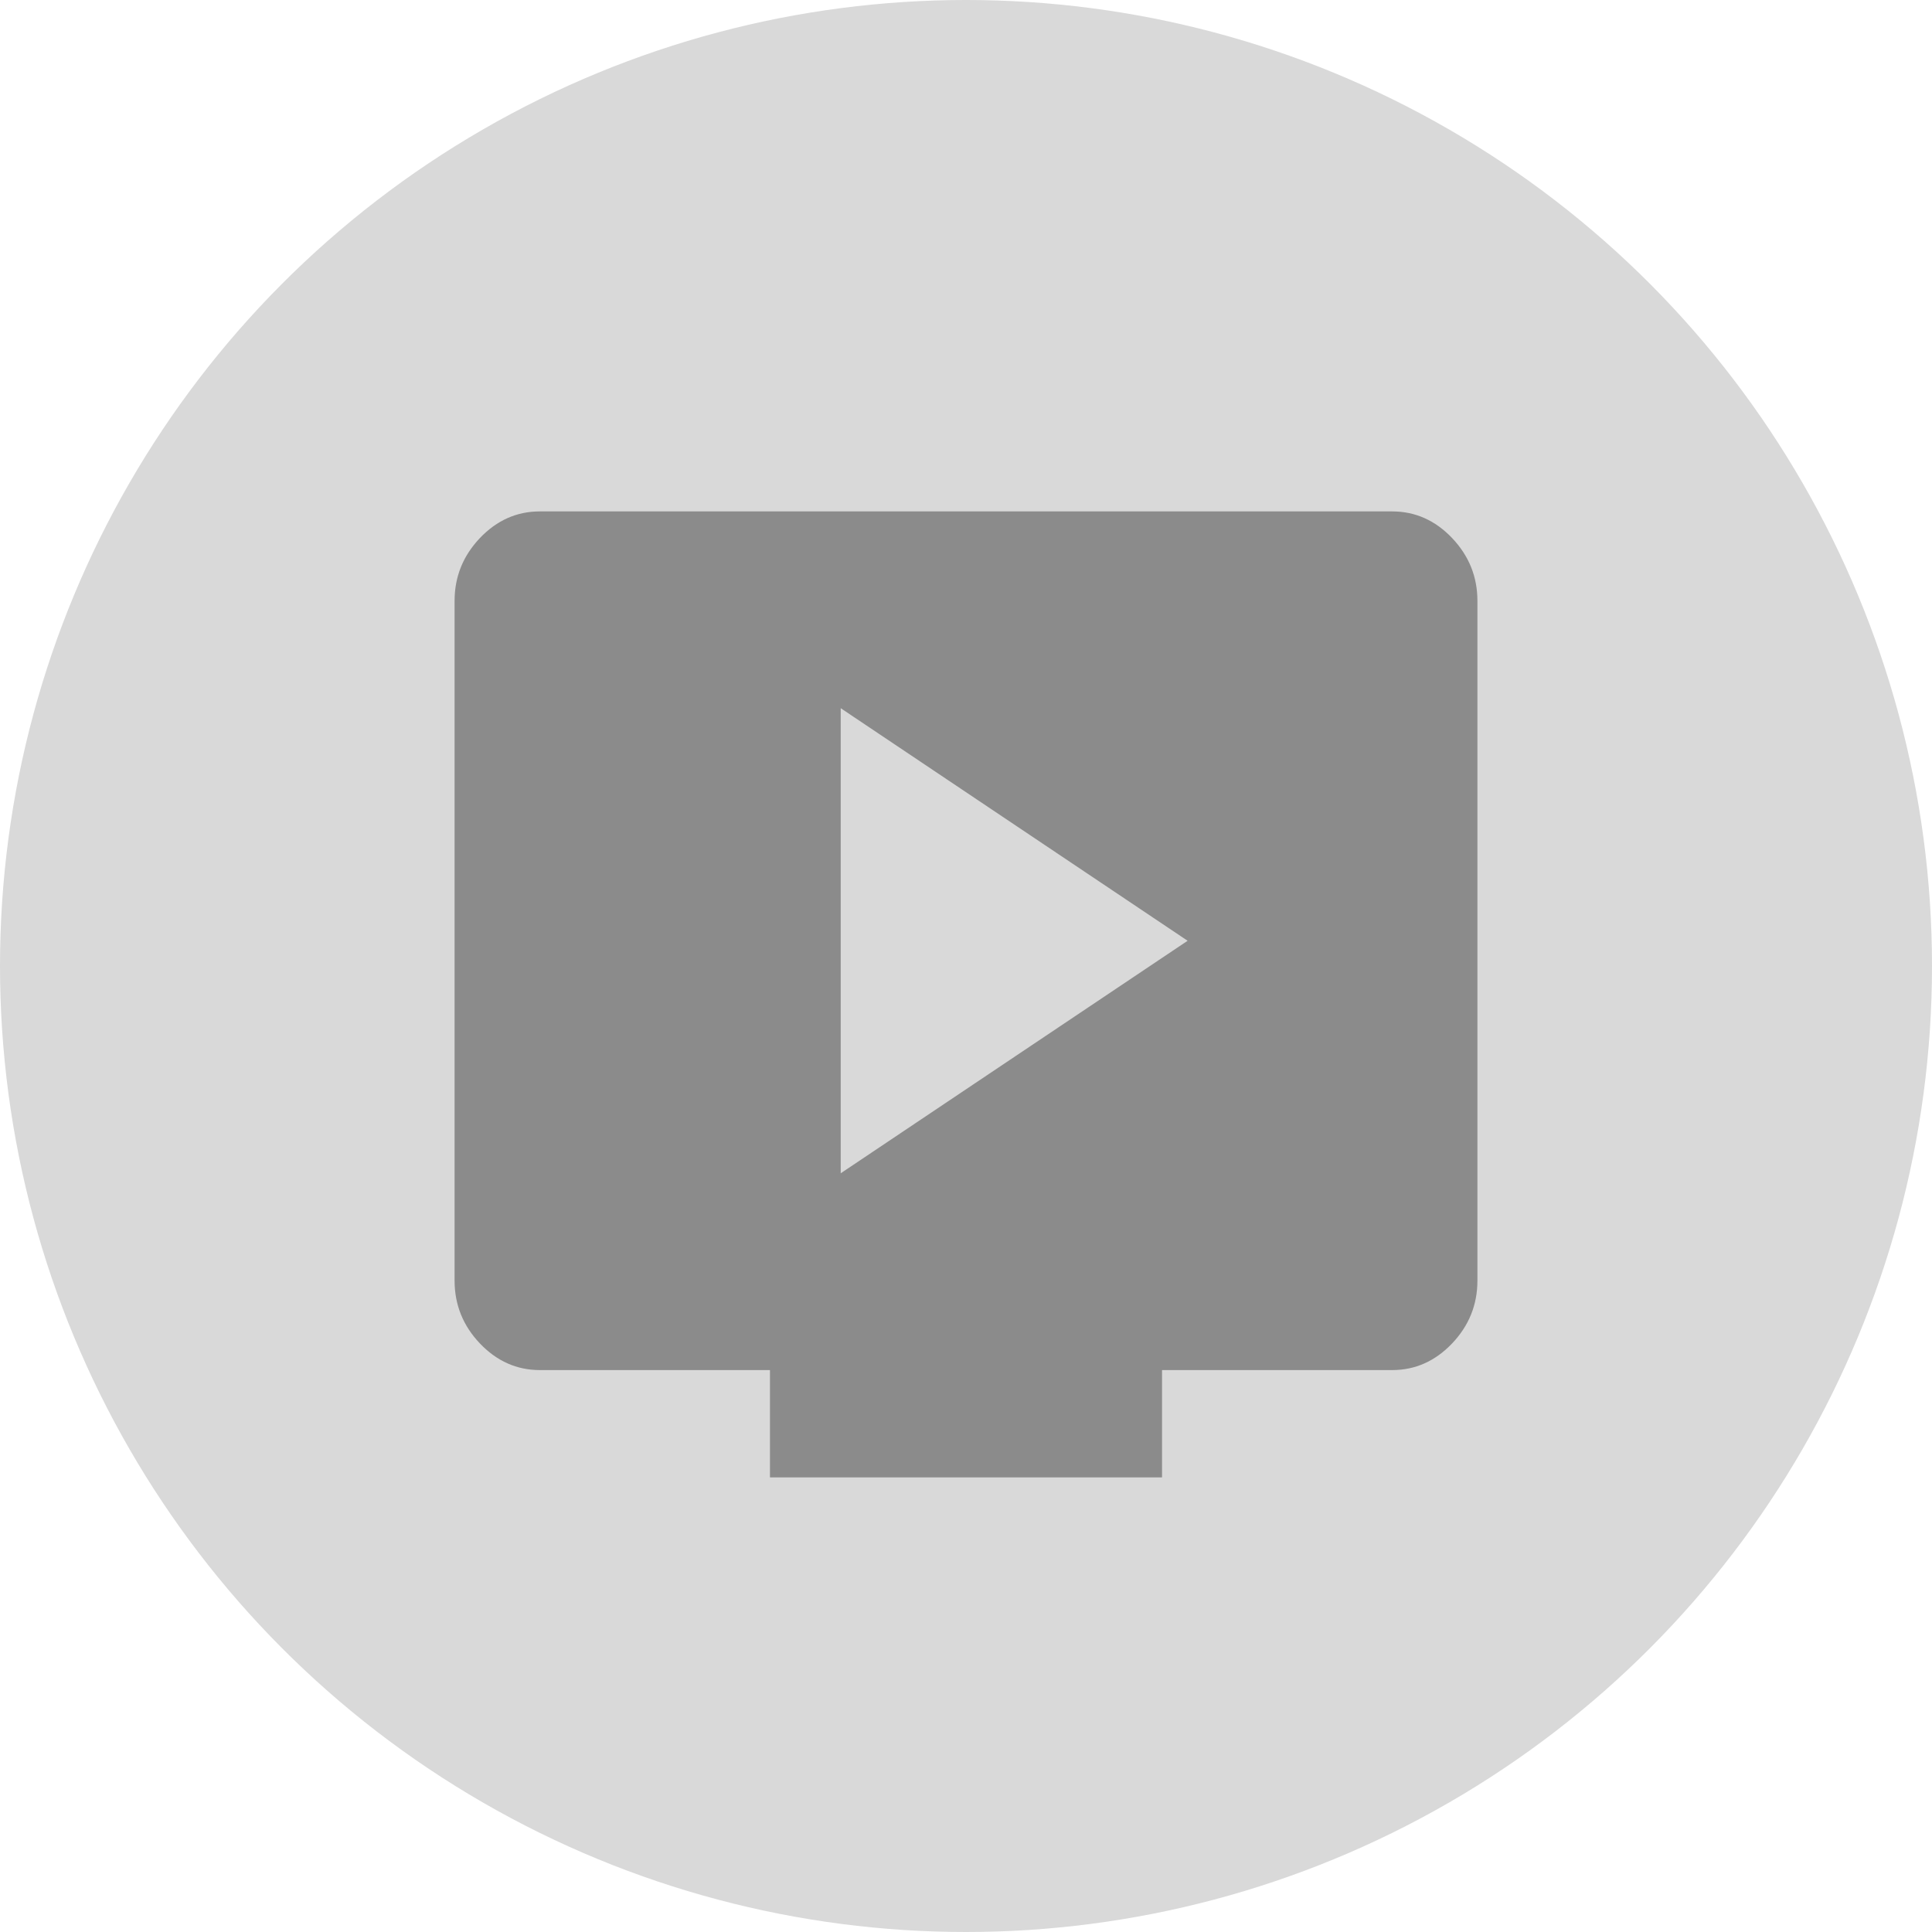 <svg width="34" height="34" viewBox="0 0 34 34" fill="none" xmlns="http://www.w3.org/2000/svg">
<circle cx="17" cy="17" r="17" fill="#D9D9D9"/>
<path d="M14.795 20.648L20.9 16.556L14.795 12.463V20.648ZM13.55 26V24.111H9.5C9.095 24.111 8.744 23.955 8.446 23.643C8.149 23.331 8 22.962 8 22.537V10.574C8 10.149 8.149 9.781 8.446 9.468C8.744 9.156 9.095 9 9.5 9H24.5C24.905 9 25.256 9.156 25.554 9.468C25.851 9.781 26 10.149 26 10.574V22.537C26 22.962 25.851 23.331 25.554 23.643C25.256 23.955 24.905 24.111 24.5 24.111H20.45V26H13.55Z" fill="#8B8B8B"/>
</svg>
